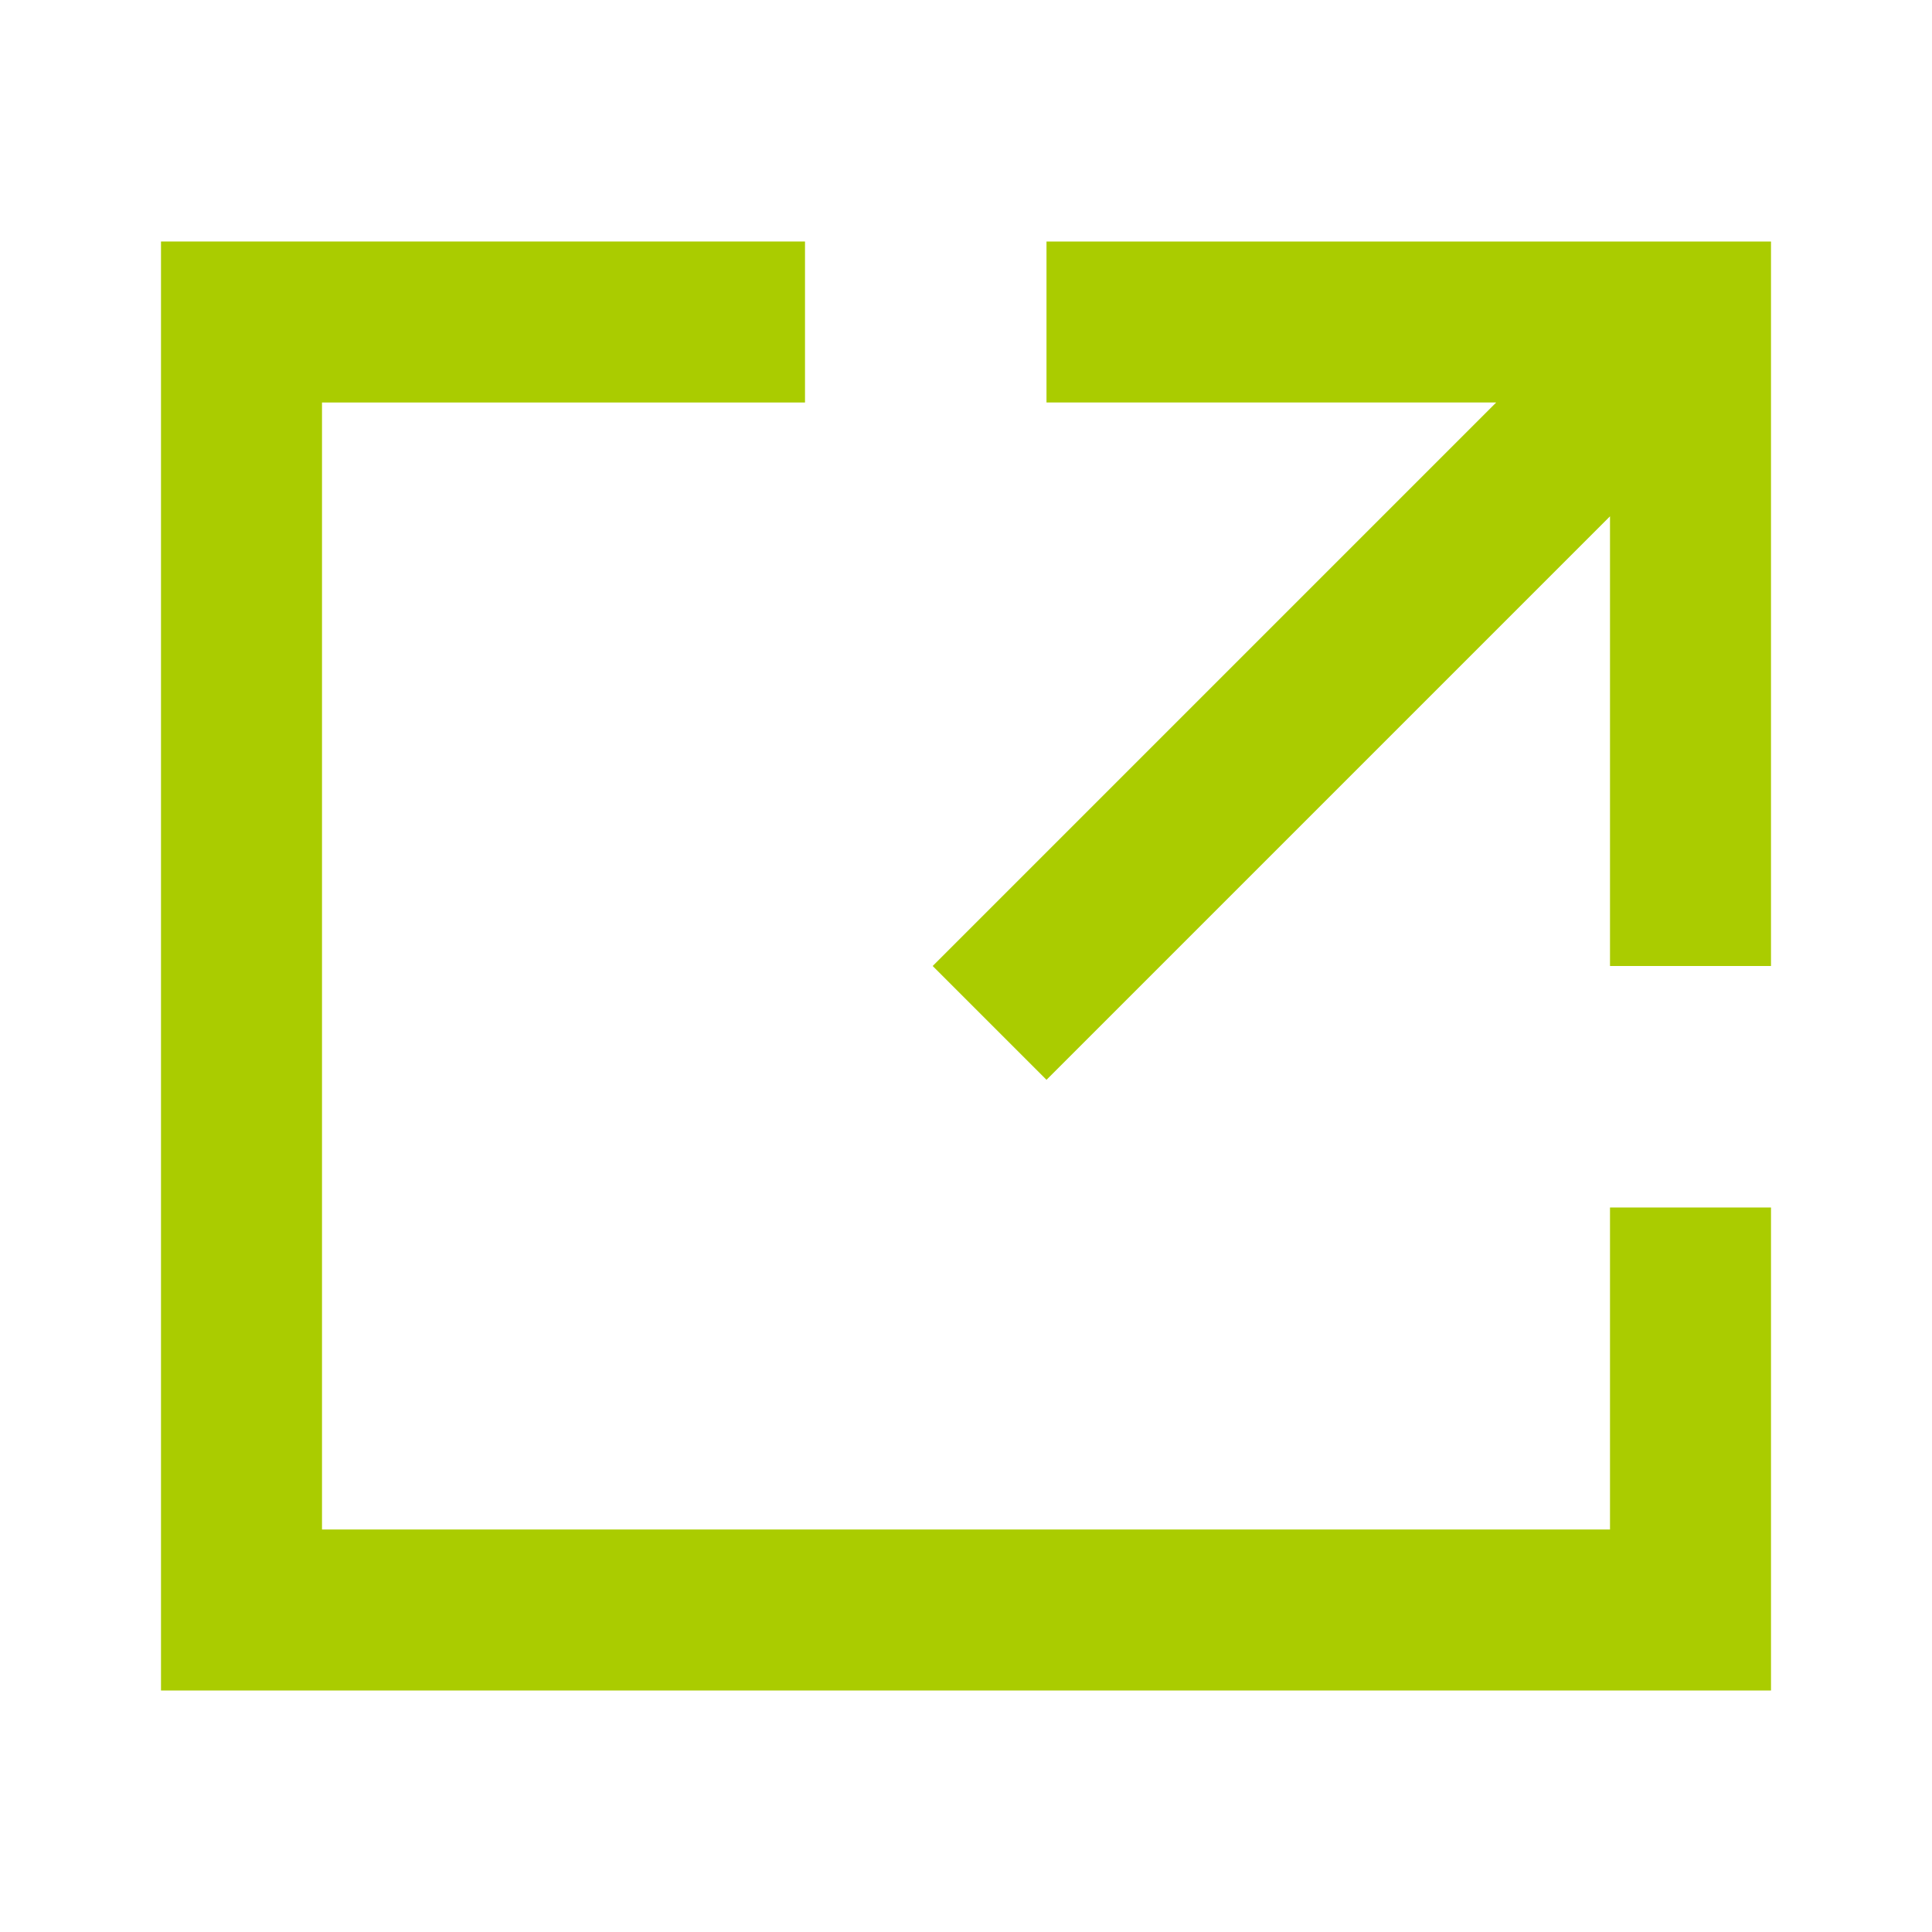 <!DOCTYPE svg PUBLIC "-//W3C//DTD SVG 1.1//EN" "http://www.w3.org/Graphics/SVG/1.1/DTD/svg11.dtd">
<!-- Uploaded to: SVG Repo, www.svgrepo.com, Transformed by: SVG Repo Mixer Tools -->
<svg width="800px" height="800px" viewBox="0 0 48 48" xmlns="http://www.w3.org/2000/svg" fill="#aacc00">
<g id="SVGRepo_bgCarrier" stroke-width="0"/>
<g id="SVGRepo_tracerCarrier" stroke-linecap="round" stroke-linejoin="round"/>
<g id="SVGRepo_iconCarrier"> <path d="M0 0h48v48H0z" fill="none"/> <g id="Shopicon"> <polygon points="44,30 40,30 40,38 8,38 8,10 20,10 20,6 4,6 4,42 44,42 "/> <polygon points="26,26.828 40,12.828 40,24 44,24 44,6 26,6 26,10 37.172,10 23.172,24 "/> </g> </g>
</svg>